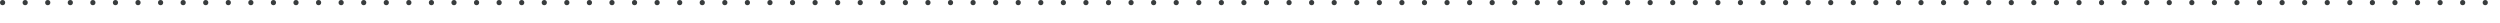 <svg width="1440" height="13" viewBox="0 0 1440 13" fill="none" xmlns="http://www.w3.org/2000/svg">
  <circle cx="1.5" cy="1.5" r="1.5" fill="#383C3D"/>
  <circle cx="14.5" cy="1.5" r="1.5" fill="#383C3D"/>
  <circle cx="27.5" cy="1.5" r="1.5" fill="#383C3D"/>
  <circle cx="40.5" cy="1.5" r="1.5" fill="#383C3D"/>
  <circle cx="53.5" cy="1.5" r="1.5" fill="#383C3D"/>
  <circle cx="66.5" cy="1.5" r="1.5" fill="#383C3D"/>
  <circle cx="79.5" cy="1.5" r="1.5" fill="#383C3D"/>
  <circle cx="92.5" cy="1.5" r="1.5" fill="#383C3D"/>
  <circle cx="105.5" cy="1.5" r="1.5" fill="#383C3D"/>
  <circle cx="118.5" cy="1.5" r="1.5" fill="#383C3D"/>
  <circle cx="131.5" cy="1.5" r="1.5" fill="#383C3D"/>
  <circle cx="144.5" cy="1.5" r="1.5" fill="#383C3D"/>
  <circle cx="157.5" cy="1.5" r="1.5" fill="#383C3D"/>
  <circle cx="170.5" cy="1.5" r="1.5" fill="#383C3D"/>
  <circle cx="183.5" cy="1.5" r="1.5" fill="#383C3D"/>
  <circle cx="196.5" cy="1.5" r="1.5" fill="#383C3D"/>
  <circle cx="209.5" cy="1.5" r="1.5" fill="#383C3D"/>
  <circle cx="222.5" cy="1.5" r="1.5" fill="#383C3D"/>
  <circle cx="235.5" cy="1.5" r="1.5" fill="#383C3D"/>
  <circle cx="248.5" cy="1.5" r="1.5" fill="#383C3D"/>
  <circle cx="261.5" cy="1.5" r="1.5" fill="#383C3D"/>
  <circle cx="274.5" cy="1.5" r="1.5" fill="#383C3D"/>
  <circle cx="287.5" cy="1.5" r="1.5" fill="#383C3D"/>
  <circle cx="300.5" cy="1.5" r="1.5" fill="#383C3D"/>
  <circle cx="313.5" cy="1.5" r="1.5" fill="#383C3D"/>
  <circle cx="326.5" cy="1.5" r="1.5" fill="#383C3D"/>
  <circle cx="339.5" cy="1.5" r="1.5" fill="#383C3D"/>
  <circle cx="352.5" cy="1.5" r="1.5" fill="#383C3D"/>
  <circle cx="365.5" cy="1.5" r="1.5" fill="#383C3D"/>
  <circle cx="378.5" cy="1.5" r="1.5" fill="#383C3D"/>
  <circle cx="391.5" cy="1.5" r="1.5" fill="#383C3D"/>
  <circle cx="404.5" cy="1.5" r="1.5" fill="#383C3D"/>
  <circle cx="417.5" cy="1.5" r="1.5" fill="#383C3D"/>
  <circle cx="430.5" cy="1.5" r="1.5" fill="#383C3D"/>
  <circle cx="443.5" cy="1.5" r="1.5" fill="#383C3D"/>
  <circle cx="456.5" cy="1.5" r="1.5" fill="#383C3D"/>
  <circle cx="469.5" cy="1.5" r="1.5" fill="#383C3D"/>
  <circle cx="482.5" cy="1.5" r="1.5" fill="#383C3D"/>
  <circle cx="495.5" cy="1.5" r="1.5" fill="#383C3D"/>
  <circle cx="508.5" cy="1.5" r="1.5" fill="#383C3D"/>
  <circle cx="521.5" cy="1.5" r="1.5" fill="#383C3D"/>
  <circle cx="534.5" cy="1.5" r="1.5" fill="#383C3D"/>
  <circle cx="547.5" cy="1.5" r="1.5" fill="#383C3D"/>
  <circle cx="560.5" cy="1.5" r="1.5" fill="#383C3D"/>
  <circle cx="573.5" cy="1.5" r="1.5" fill="#383C3D"/>
  <circle cx="586.5" cy="1.5" r="1.5" fill="#383C3D"/>
  <circle cx="599.5" cy="1.5" r="1.5" fill="#383C3D"/>
  <circle cx="612.5" cy="1.5" r="1.5" fill="#383C3D"/>
  <circle cx="625.5" cy="1.5" r="1.5" fill="#383C3D"/>
  <circle cx="638.5" cy="1.5" r="1.5" fill="#383C3D"/>
  <circle cx="651.5" cy="1.5" r="1.5" fill="#383C3D"/>
  <circle cx="664.5" cy="1.5" r="1.5" fill="#383C3D"/>
  <circle cx="677.5" cy="1.5" r="1.5" fill="#383C3D"/>
  <circle cx="690.5" cy="1.5" r="1.5" fill="#383C3D"/>
  <circle cx="703.5" cy="1.5" r="1.5" fill="#383C3D"/>
  <circle cx="716.5" cy="1.5" r="1.5" fill="#383C3D"/>
  <circle cx="729.5" cy="1.5" r="1.5" fill="#383C3D"/>
  <circle cx="742.5" cy="1.5" r="1.5" fill="#383C3D"/>
  <circle cx="755.5" cy="1.5" r="1.5" fill="#383C3D"/>
  <circle cx="768.5" cy="1.5" r="1.5" fill="#383C3D"/>
  <circle cx="781.5" cy="1.5" r="1.5" fill="#383C3D"/>
  <circle cx="794.5" cy="1.5" r="1.5" fill="#383C3D"/>
  <circle cx="807.5" cy="1.5" r="1.5" fill="#383C3D"/>
  <circle cx="820.5" cy="1.5" r="1.5" fill="#383C3D"/>
  <circle cx="833.5" cy="1.5" r="1.5" fill="#383C3D"/>
  <circle cx="846.5" cy="1.5" r="1.5" fill="#383C3D"/>
  <circle cx="859.5" cy="1.5" r="1.5" fill="#383C3D"/>
  <circle cx="872.5" cy="1.5" r="1.5" fill="#383C3D"/>
  <circle cx="885.5" cy="1.5" r="1.5" fill="#383C3D"/>
  <circle cx="898.5" cy="1.5" r="1.5" fill="#383C3D"/>
  <circle cx="911.5" cy="1.5" r="1.5" fill="#383C3D"/>
  <circle cx="924.5" cy="1.5" r="1.5" fill="#383C3D"/>
  <circle cx="937.5" cy="1.5" r="1.5" fill="#383C3D"/>
  <circle cx="950.5" cy="1.5" r="1.5" fill="#383C3D"/>
  <circle cx="963.5" cy="1.5" r="1.5" fill="#383C3D"/>
  <circle cx="976.5" cy="1.5" r="1.5" fill="#383C3D"/>
  <circle cx="989.5" cy="1.5" r="1.5" fill="#383C3D"/>
  <circle cx="1002.5" cy="1.5" r="1.5" fill="#383C3D"/>
  <circle cx="1015.5" cy="1.5" r="1.5" fill="#383C3D"/>
  <circle cx="1028.5" cy="1.5" r="1.5" fill="#383C3D"/>
  <circle cx="1041.5" cy="1.5" r="1.5" fill="#383C3D"/>
  <circle cx="1054.5" cy="1.5" r="1.5" fill="#383C3D"/>
  <circle cx="1067.5" cy="1.5" r="1.5" fill="#383C3D"/>
  <circle cx="1080.5" cy="1.5" r="1.5" fill="#383C3D"/>
  <circle cx="1093.5" cy="1.5" r="1.5" fill="#383C3D"/>
  <circle cx="1106.5" cy="1.5" r="1.5" fill="#383C3D"/>
  <circle cx="1119.5" cy="1.5" r="1.5" fill="#383C3D"/>
  <circle cx="1132.5" cy="1.5" r="1.5" fill="#383C3D"/>
  <circle cx="1145.5" cy="1.5" r="1.5" fill="#383C3D"/>
  <circle cx="1158.5" cy="1.5" r="1.5" fill="#383C3D"/>
  <circle cx="1171.5" cy="1.5" r="1.5" fill="#383C3D"/>
  <circle cx="1184.5" cy="1.5" r="1.5" fill="#383C3D"/>
  <circle cx="1197.5" cy="1.5" r="1.5" fill="#383C3D"/>
  <circle cx="1210.5" cy="1.5" r="1.5" fill="#383C3D"/>
  <circle cx="1223.5" cy="1.5" r="1.5" fill="#383C3D"/>
  <circle cx="1236.5" cy="1.5" r="1.5" fill="#383C3D"/>
  <circle cx="1249.5" cy="1.5" r="1.5" fill="#383C3D"/>
  <circle cx="1262.5" cy="1.5" r="1.5" fill="#383C3D"/>
  <circle cx="1275.5" cy="1.5" r="1.5" fill="#383C3D"/>
  <circle cx="1288.5" cy="1.5" r="1.5" fill="#383C3D"/>
  <circle cx="1301.5" cy="1.5" r="1.5" fill="#383C3D"/>
  <circle cx="1314.5" cy="1.5" r="1.5" fill="#383C3D"/>
  <circle cx="1327.5" cy="1.5" r="1.5" fill="#383C3D"/>
  <circle cx="1340.5" cy="1.5" r="1.5" fill="#383C3D"/>
  <circle cx="1353.5" cy="1.5" r="1.5" fill="#383C3D"/>
  <circle cx="1366.5" cy="1.5" r="1.5" fill="#383C3D"/>
  <circle cx="1379.5" cy="1.5" r="1.5" fill="#383C3D"/>
  <circle cx="1392.5" cy="1.5" r="1.5" fill="#383C3D"/>
  <circle cx="1405.5" cy="1.5" r="1.5" fill="#383C3D"/>
  <circle cx="1418.5" cy="1.5" r="1.5" fill="#383C3D"/>
  <circle cx="1431.5" cy="1.5" r="1.5" fill="#383C3D"/>
</svg>
